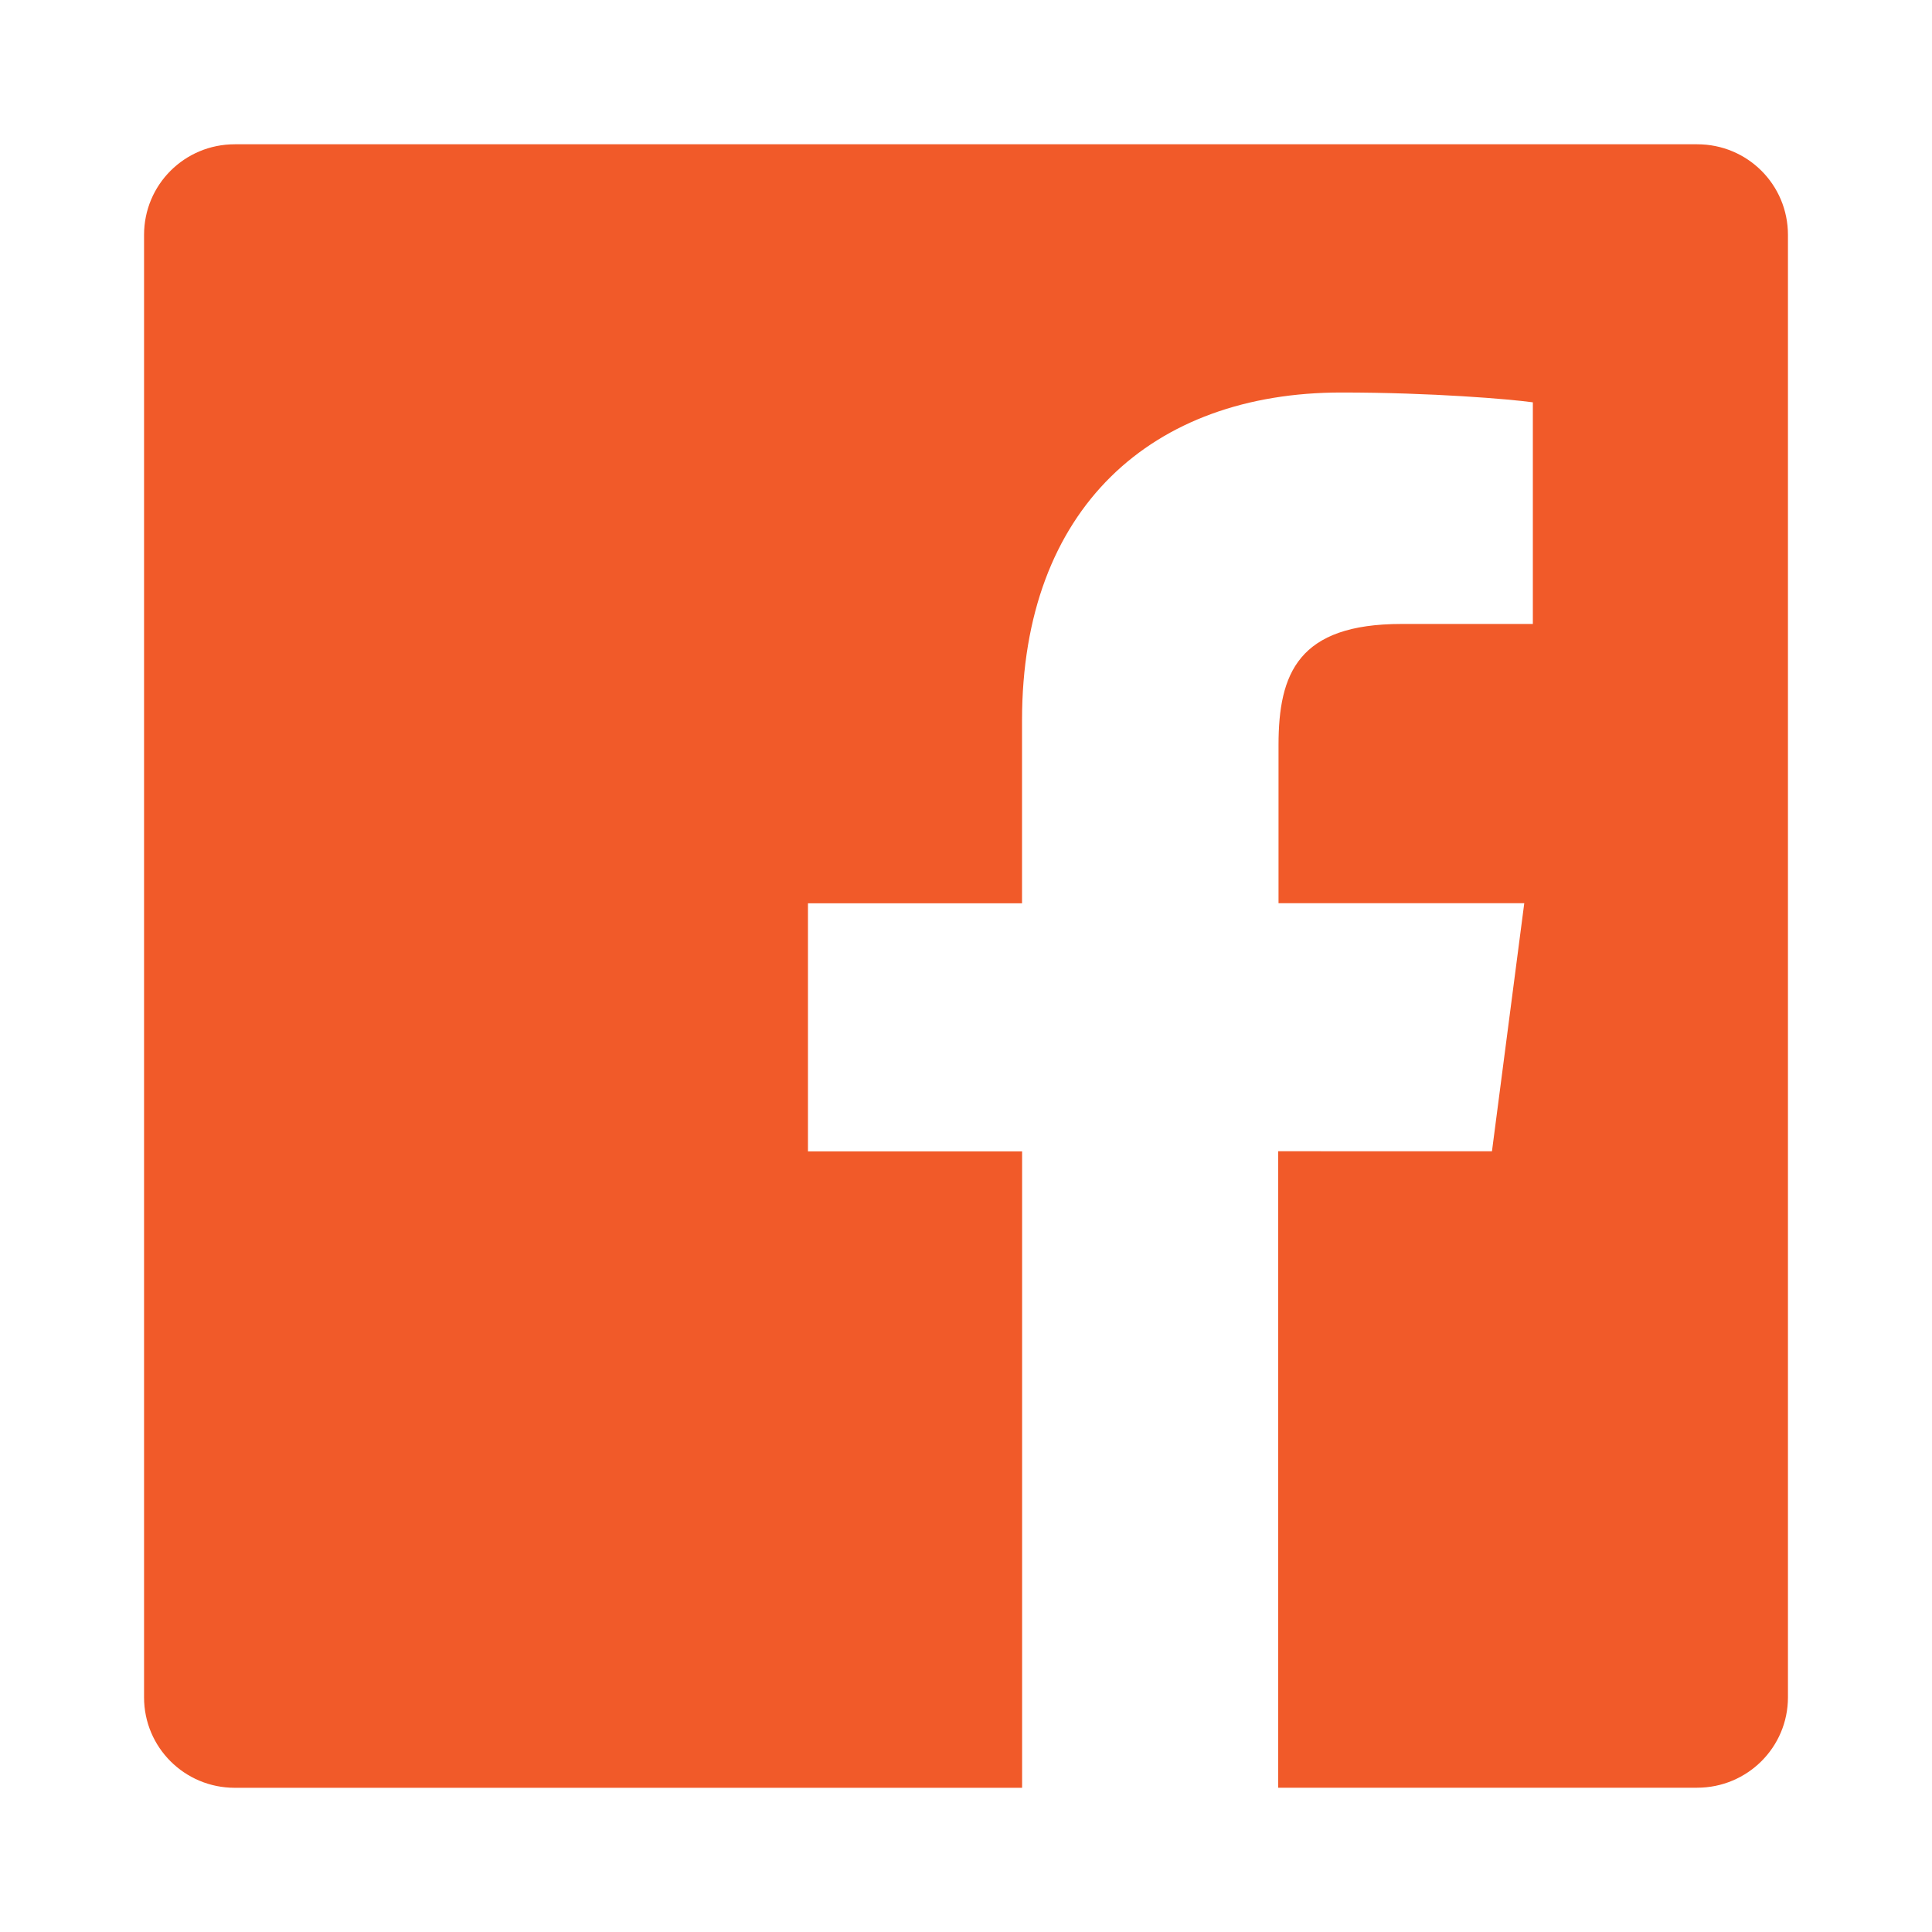 <?xml version="1.0" encoding="utf-8"?>
<!-- Generator: Adobe Illustrator 16.0.0, SVG Export Plug-In . SVG Version: 6.00 Build 0)  -->
<!DOCTYPE svg PUBLIC "-//W3C//DTD SVG 1.1//EN" "http://www.w3.org/Graphics/SVG/1.1/DTD/svg11.dtd">
<svg version="1.1" id="Layer_1" xmlns="http://www.w3.org/2000/svg" xmlns:xlink="http://www.w3.org/1999/xlink" x="0px" y="0px"
   width="25px" height="25px" viewBox="0 0 25 25" enable-background="new 0 0 25 25" xml:space="preserve">
<path fill="#F15A29" d="M21.962,1.867H3.038c-0.65,0-1.174,0.522-1.174,1.173v18.924c0,0.646,0.523,1.17,1.174,1.17h10.188v-8.235
  h-2.771v-3.21h2.77V9.321c0-2.747,1.684-4.242,4.131-4.242c1.176,0,2.182,0.086,2.479,0.127v2.868h-1.699
  c-1.336,0-1.592,0.638-1.592,1.568v2.045h3.18l-0.418,3.21H16.54v8.236h5.42c0.65,0,1.176-0.522,1.176-1.17V3.04
  C23.136,2.389,22.612,1.867,21.962,1.867z"/>
</svg>